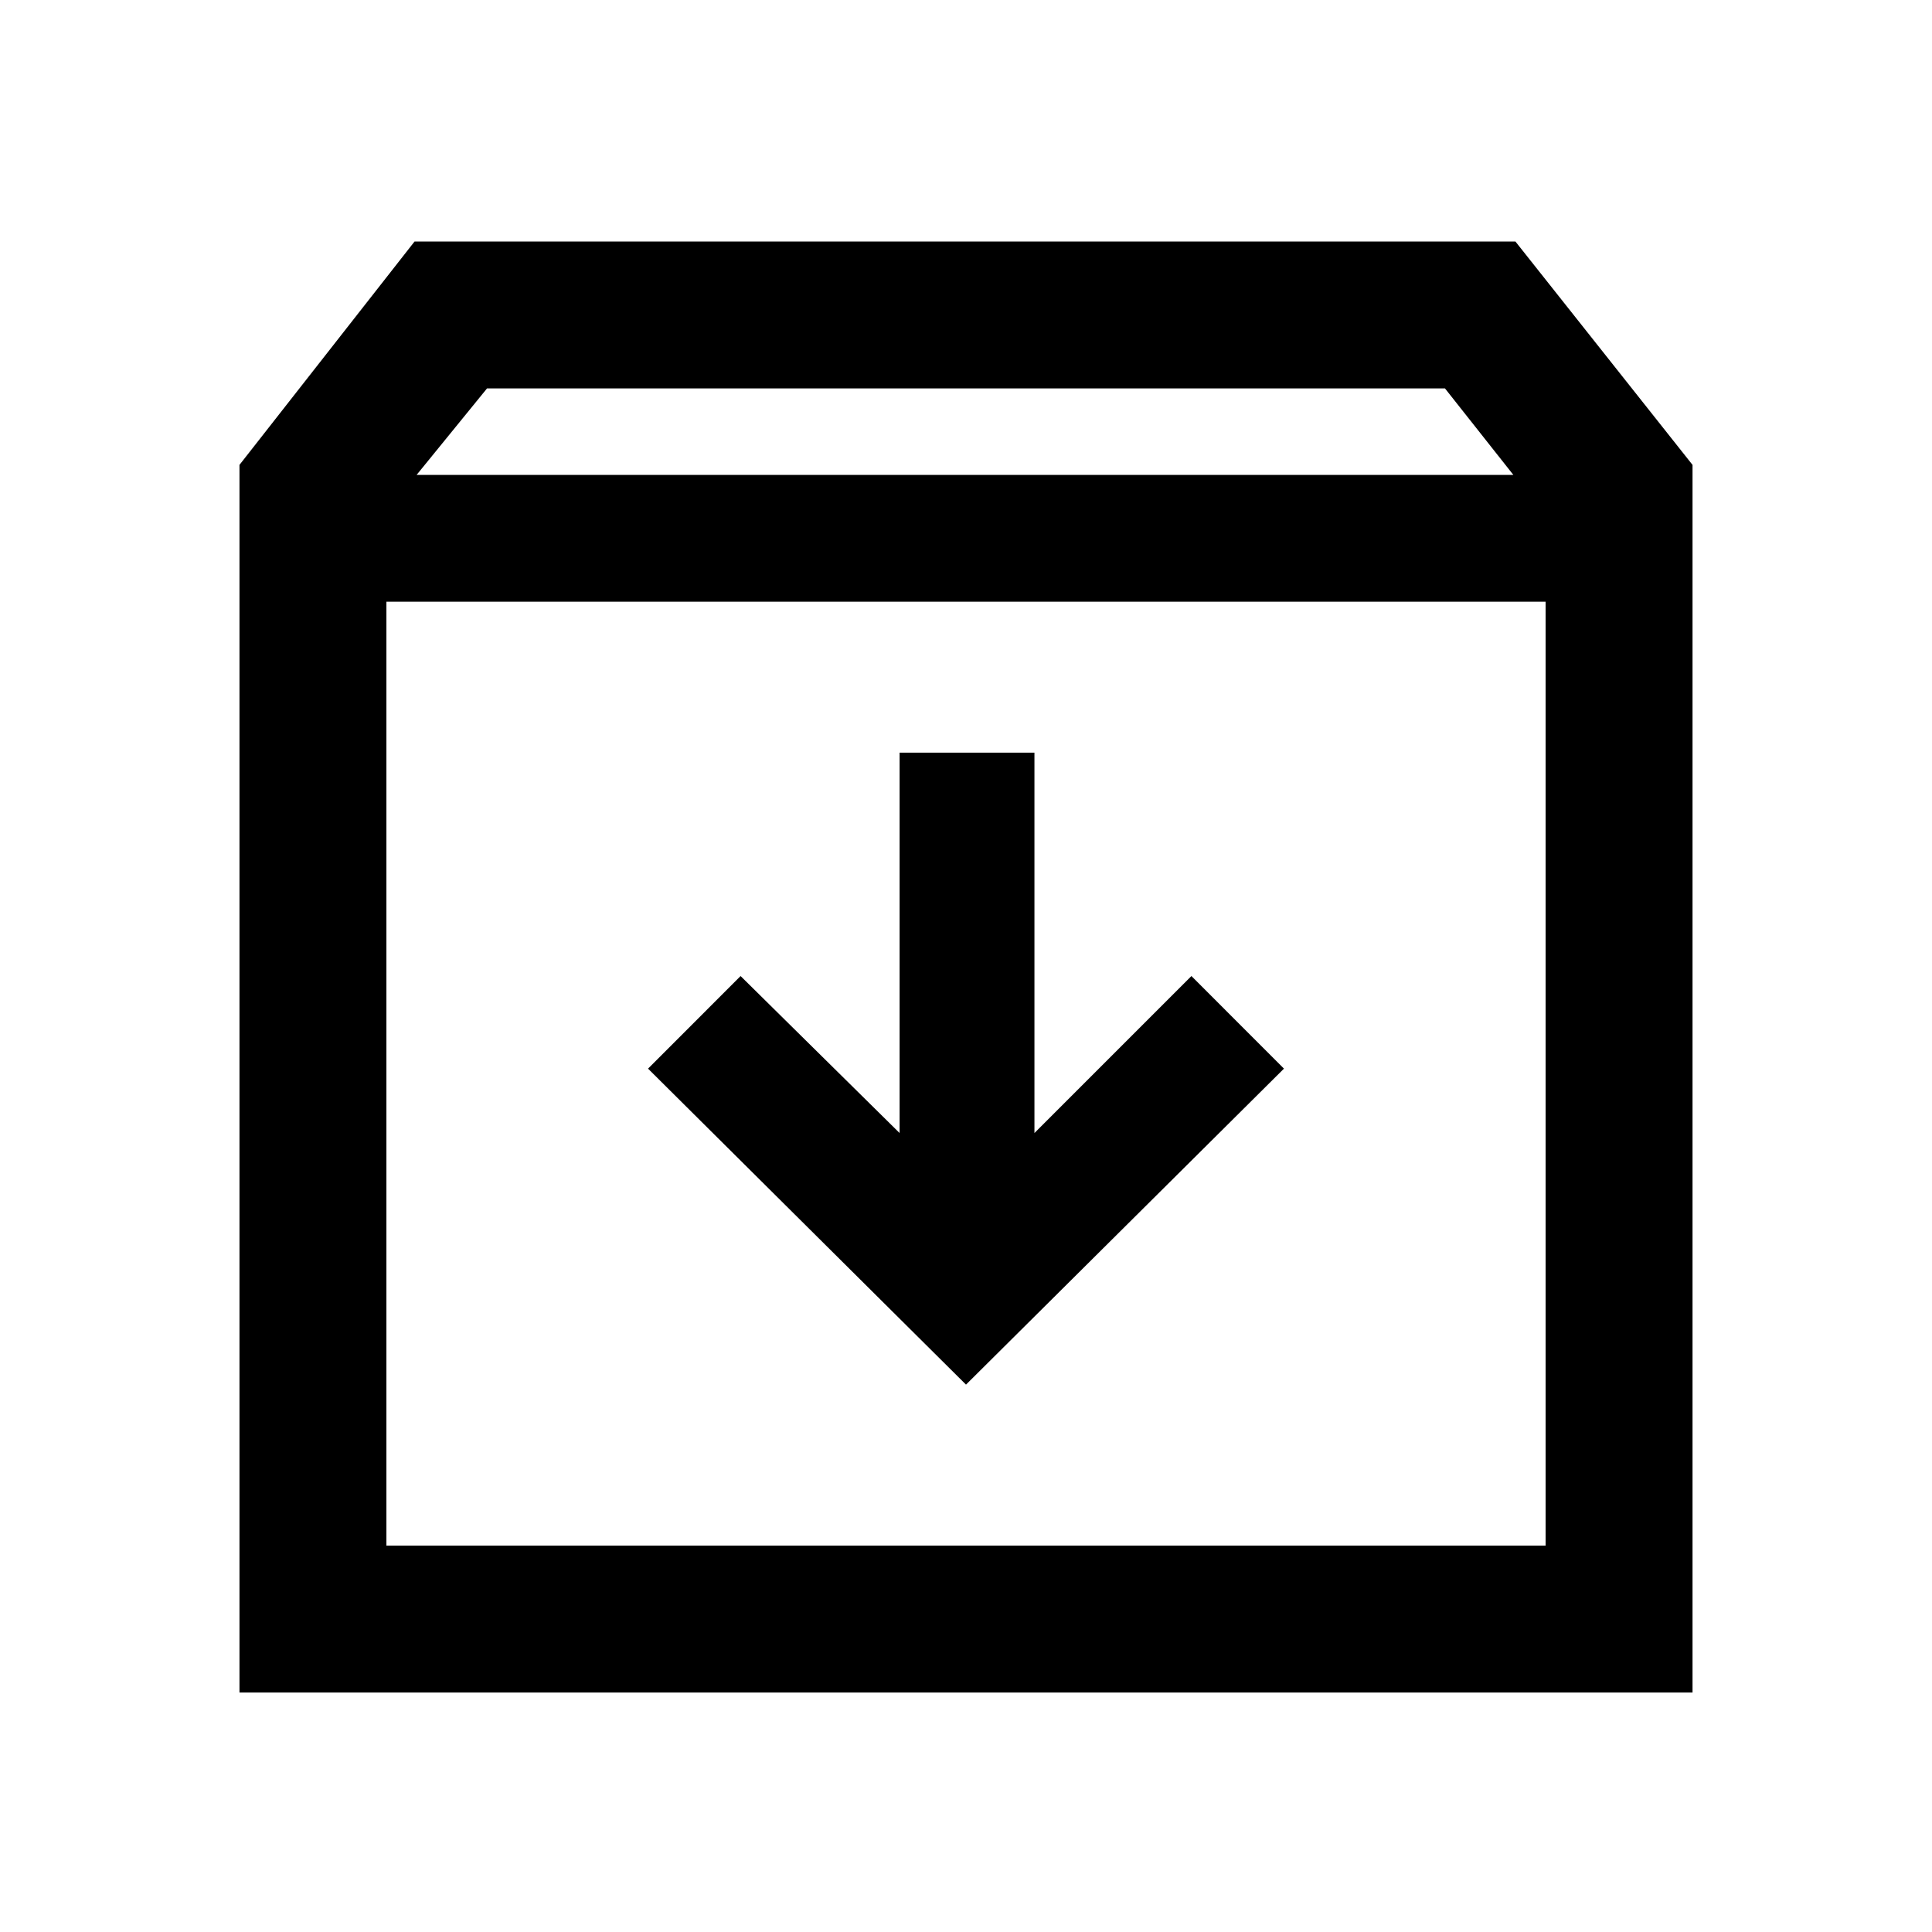 <svg xmlns="http://www.w3.org/2000/svg" height="40" width="40"><path d="M4.958 35.042V9.625L8.583 5H31.375L35.042 9.625V35.042ZM8.625 9.833H31.333L29.917 8.042H10.083ZM8 32H32V12.458H8ZM20 28.667 26.583 22.125 24.667 20.208 21.417 23.458V15.583H18.625V23.458L15.333 20.208L13.417 22.125ZM8 32V12.458V32Z"/></svg>